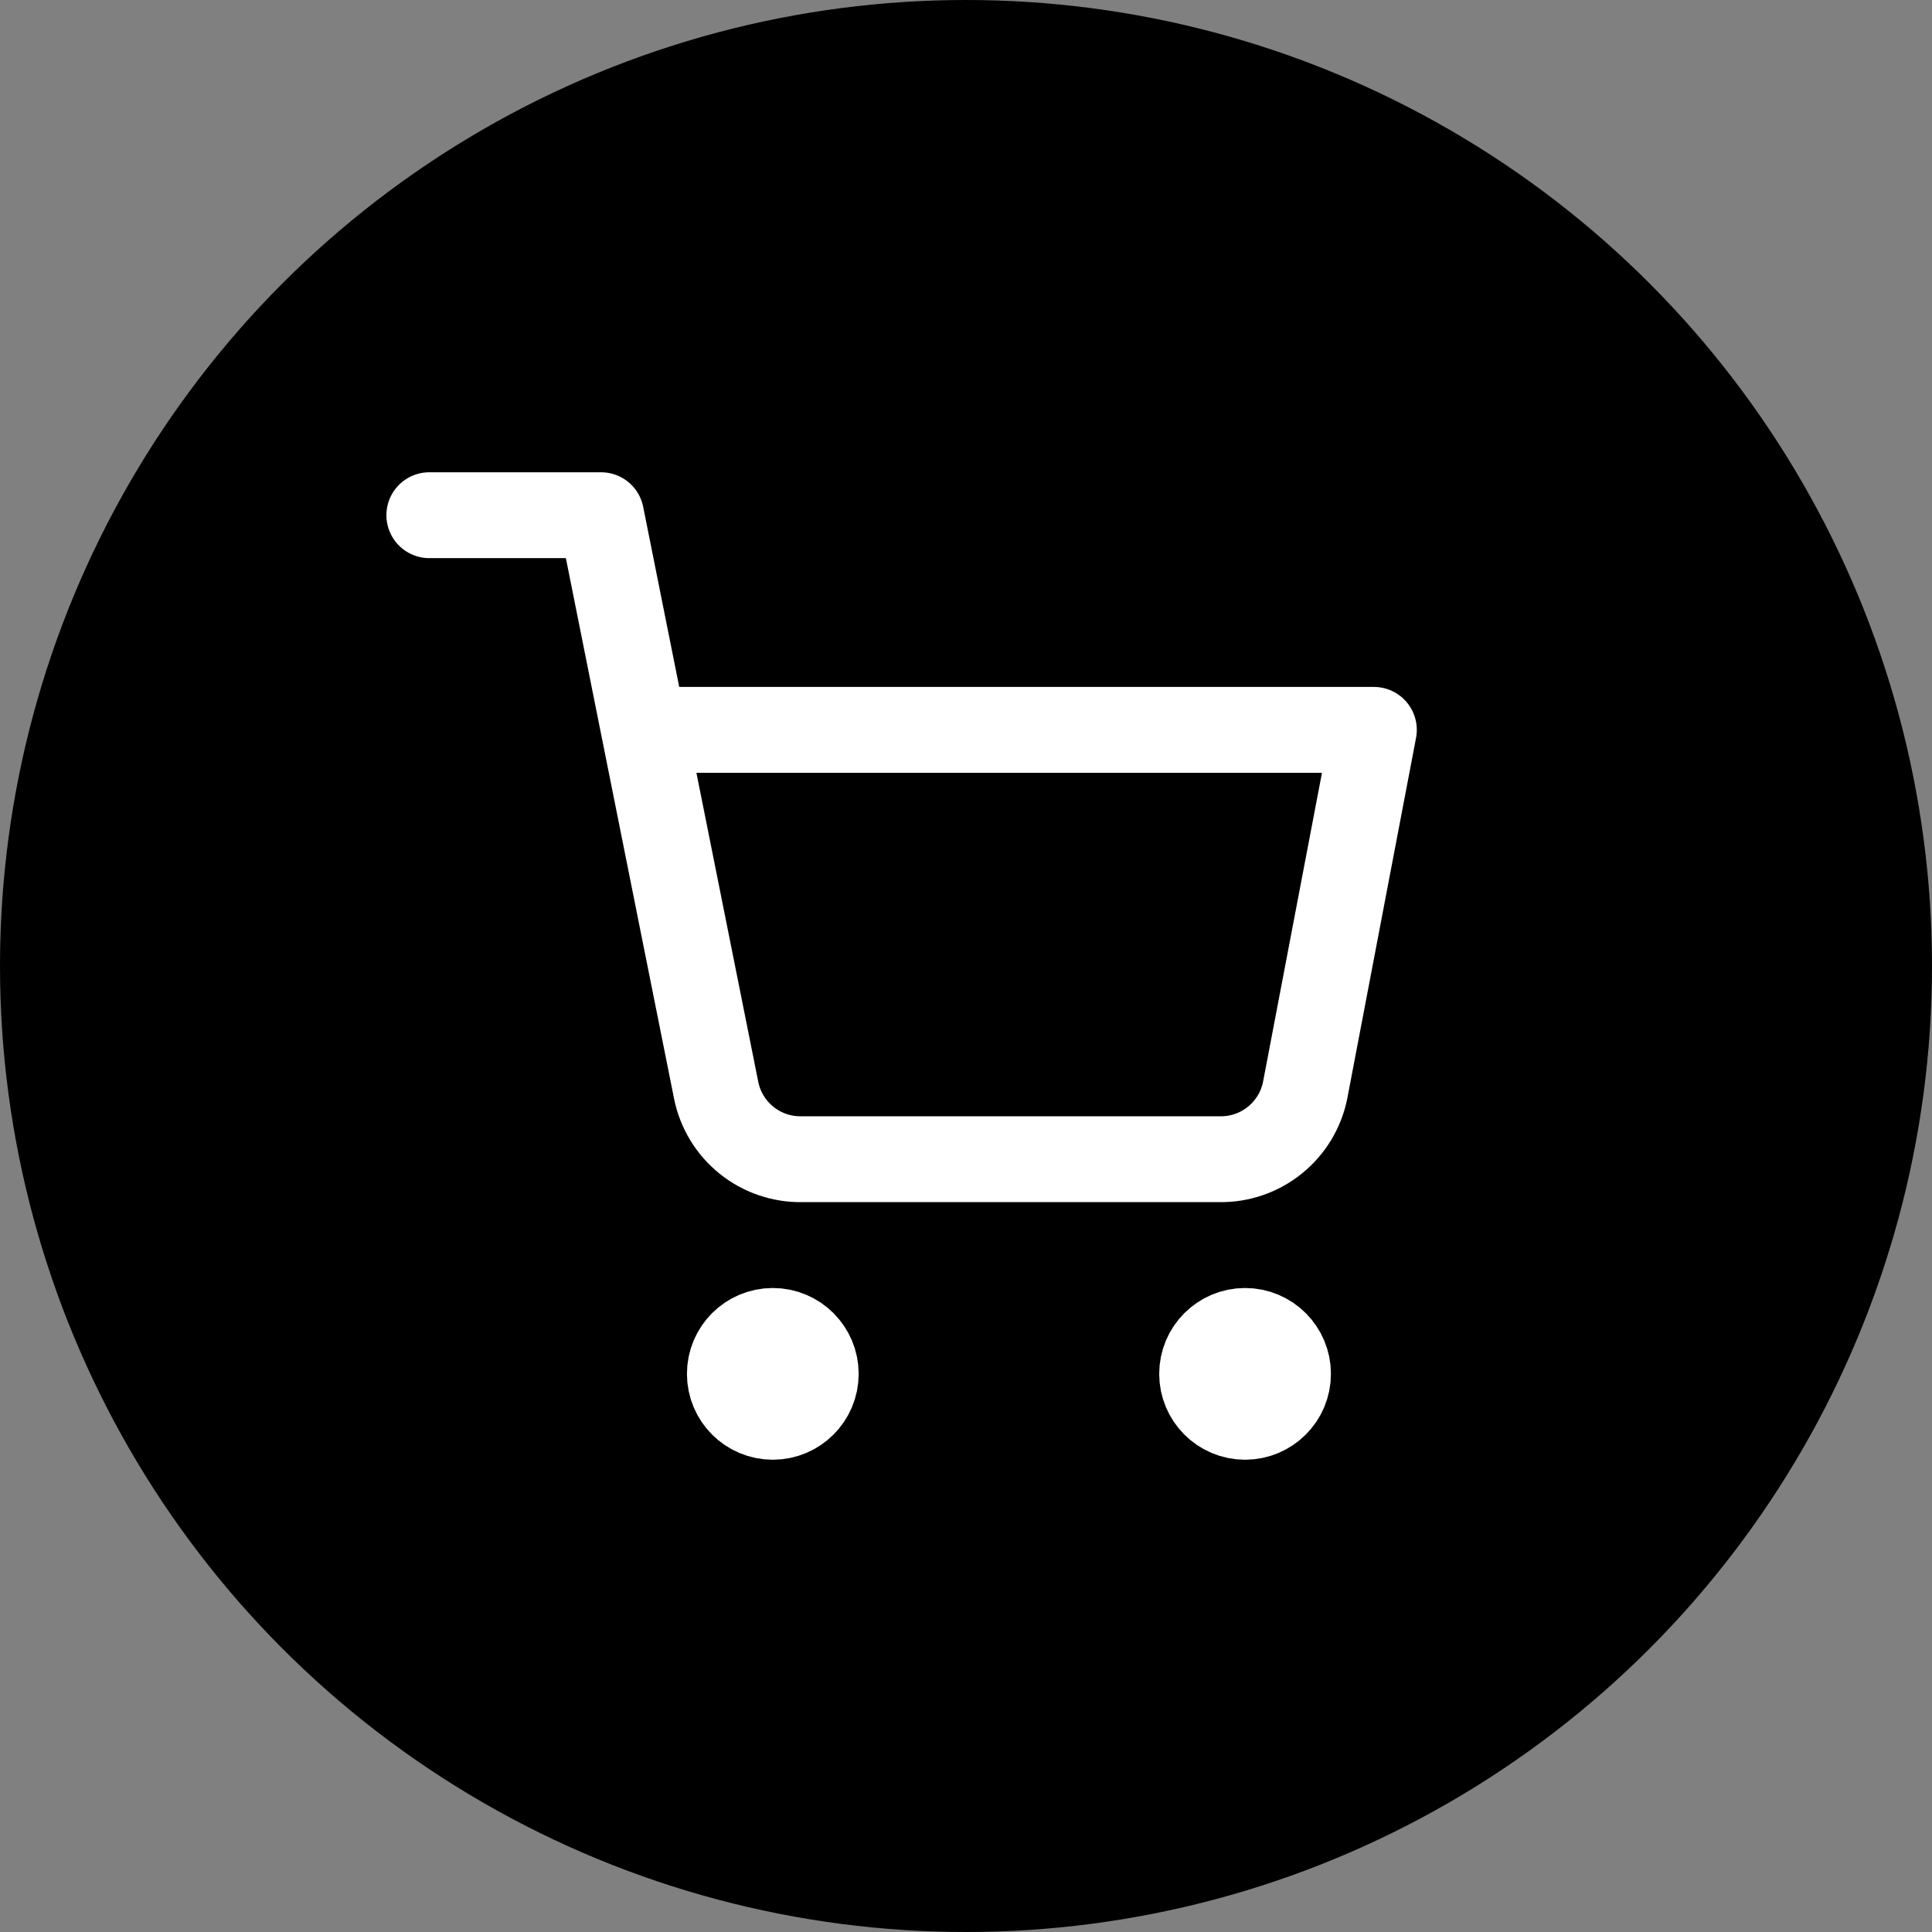<svg width="45" height="45" viewBox="0 0 45 45" fill="none" xmlns="http://www.w3.org/2000/svg">
<rect x="0" y="0" width="45" height="45" fill="#808080" stroke="none"/>
<circle cx="22.5" cy="22.5" r="22.5" fill="currentColor"/>
<path d="M29 33C29.552 33 30 32.552 30 32C30 31.448 29.552 31 29 31C28.448 31 28 31.448 28 32C28 32.552 28.448 33 29 33Z" stroke="white" stroke-width="2" stroke-linecap="round" stroke-linejoin="round"/>
<path d="M18 33C18.552 33 19 32.552 19 32C19 31.448 18.552 31 18 31C17.448 31 17 31.448 17 32C17 32.552 17.448 33 18 33Z" stroke="white" stroke-width="2" stroke-linecap="round" stroke-linejoin="round"/>
<path d="M10 12H14L16.68 25.39C16.771 25.85 17.022 26.264 17.387 26.558C17.753 26.853 18.211 27.009 18.68 27H28.4C28.869 27.009 29.327 26.853 29.692 26.558C30.058 26.264 30.309 25.85 30.4 25.39L32 17H15" stroke="white" stroke-width="2" stroke-linecap="round" stroke-linejoin="round"/>
</svg>
